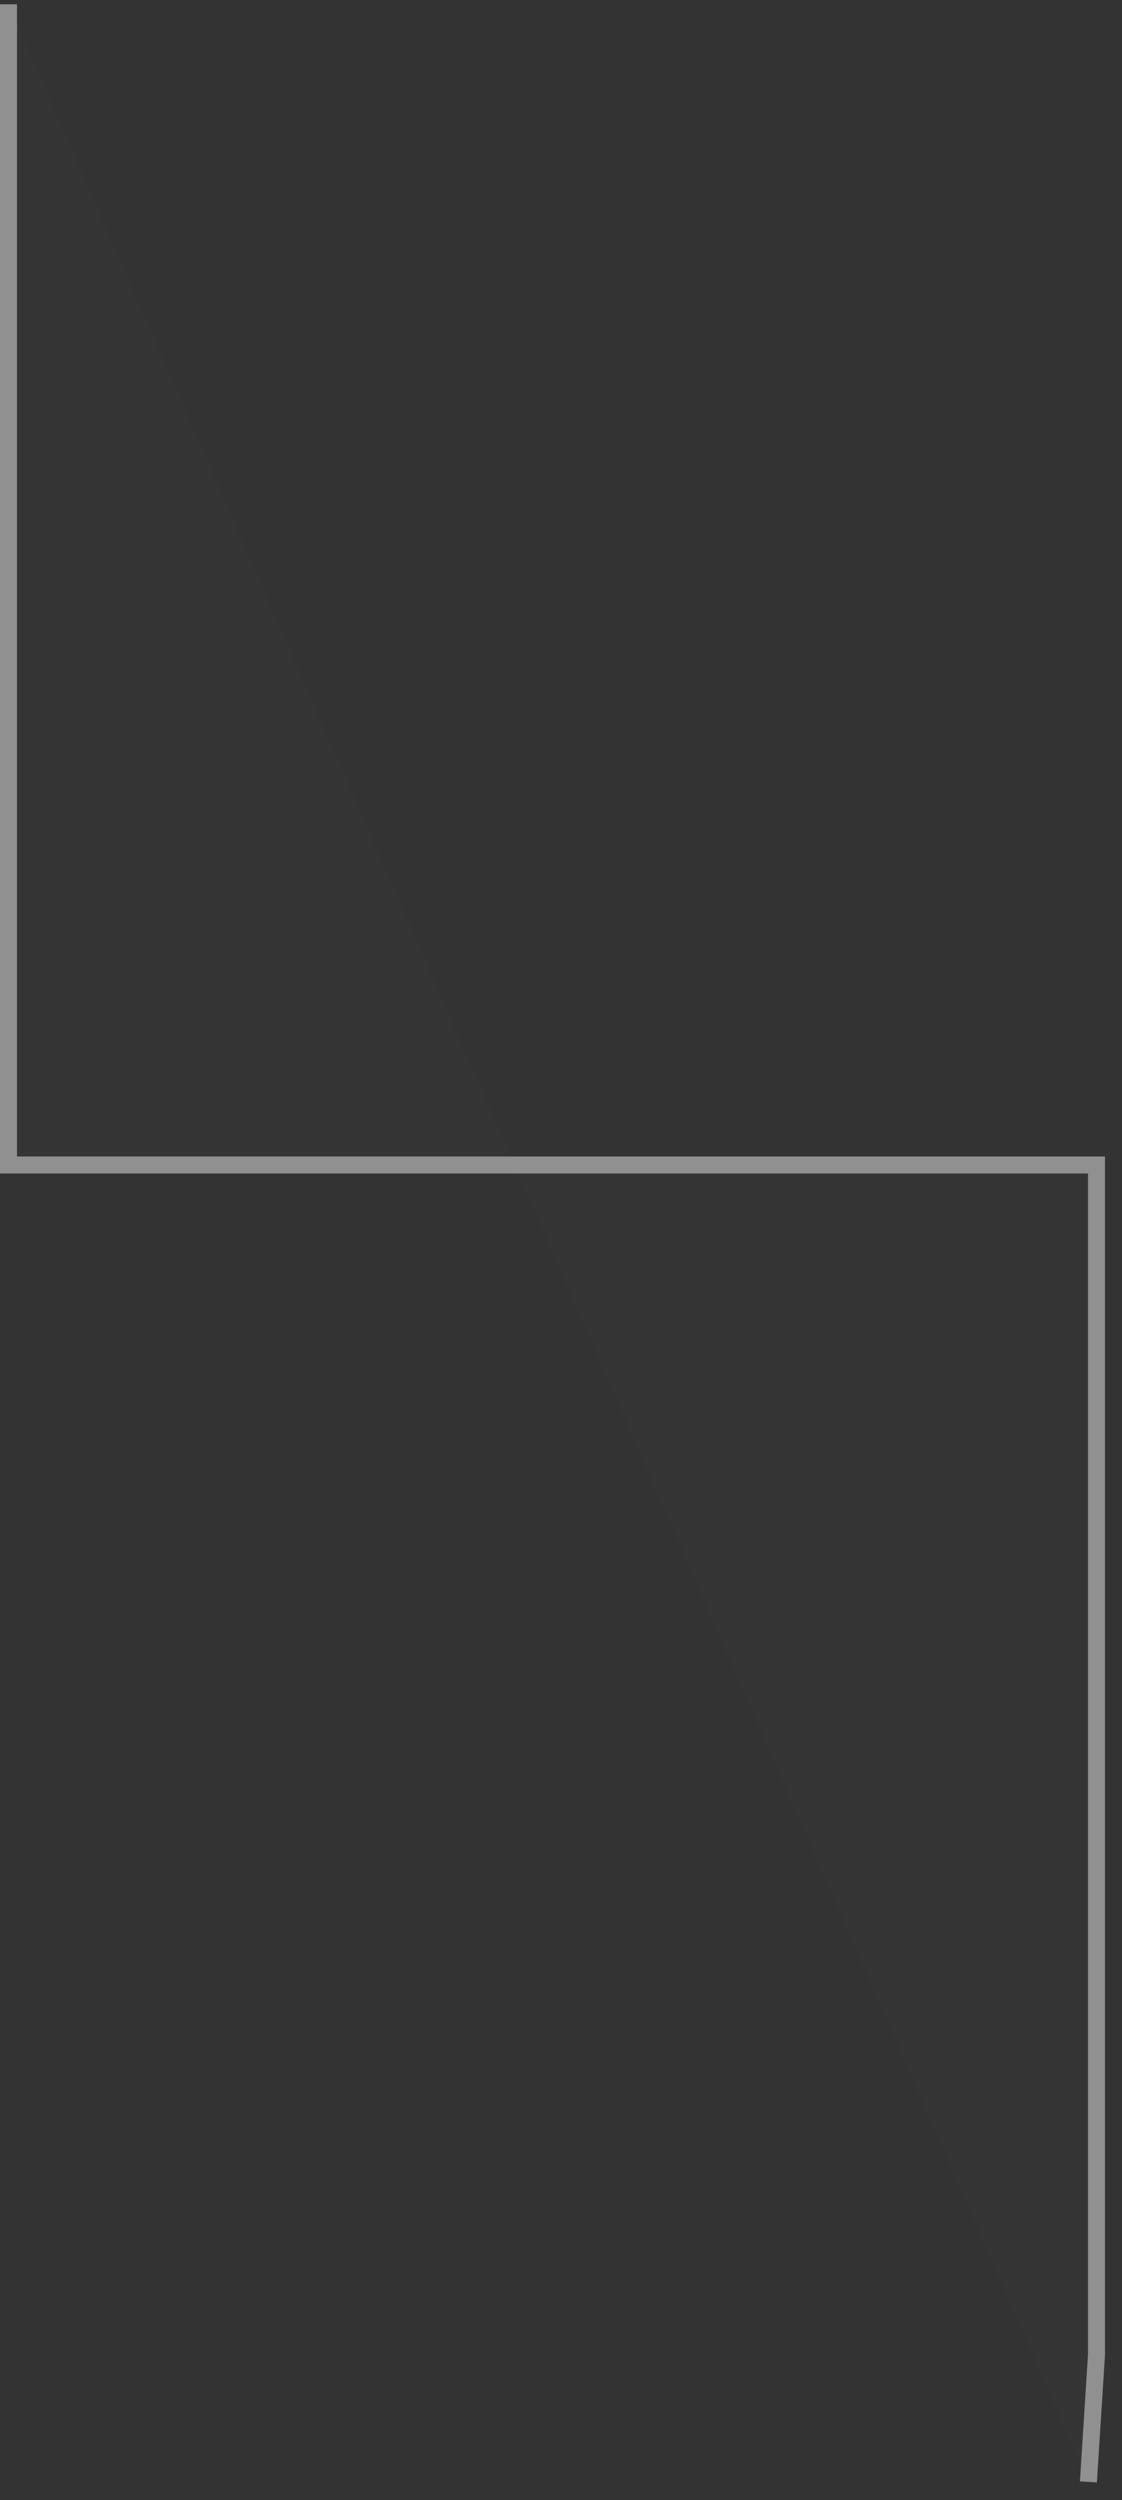 ﻿<?xml version="1.0" encoding="utf-8"?>
<svg version="1.1" xmlns:xlink="http://www.w3.org/1999/xlink" width="66px" height="147px" xmlns="http://www.w3.org/2000/svg">
  <rect width="100%" height="100%" fill="#333333" stroke="none"/>
  <g transform="matrix(1 0 0 1 -1029 -188 )">
    <path d="M 64.023 145.931  L 0.5 0.253  L 0.5 68.5  L 64.5 68.5  L 64.5 138.458  L 64.023 145.931  Z " fill-rule="nonzero" fill="#ffffff" stroke="none" fill-opacity="0.008" transform="matrix(1 0 0 1 1029 188 )" />
    <path d="M 0.5 0.253  L 0.5 68.5  L 64.5 68.5  L 64.5 138.458  L 64.023 145.931  " stroke-width="1" stroke="#919090" fill="none" transform="matrix(1 0 0 1 1029 188 )" />
  </g>
</svg>